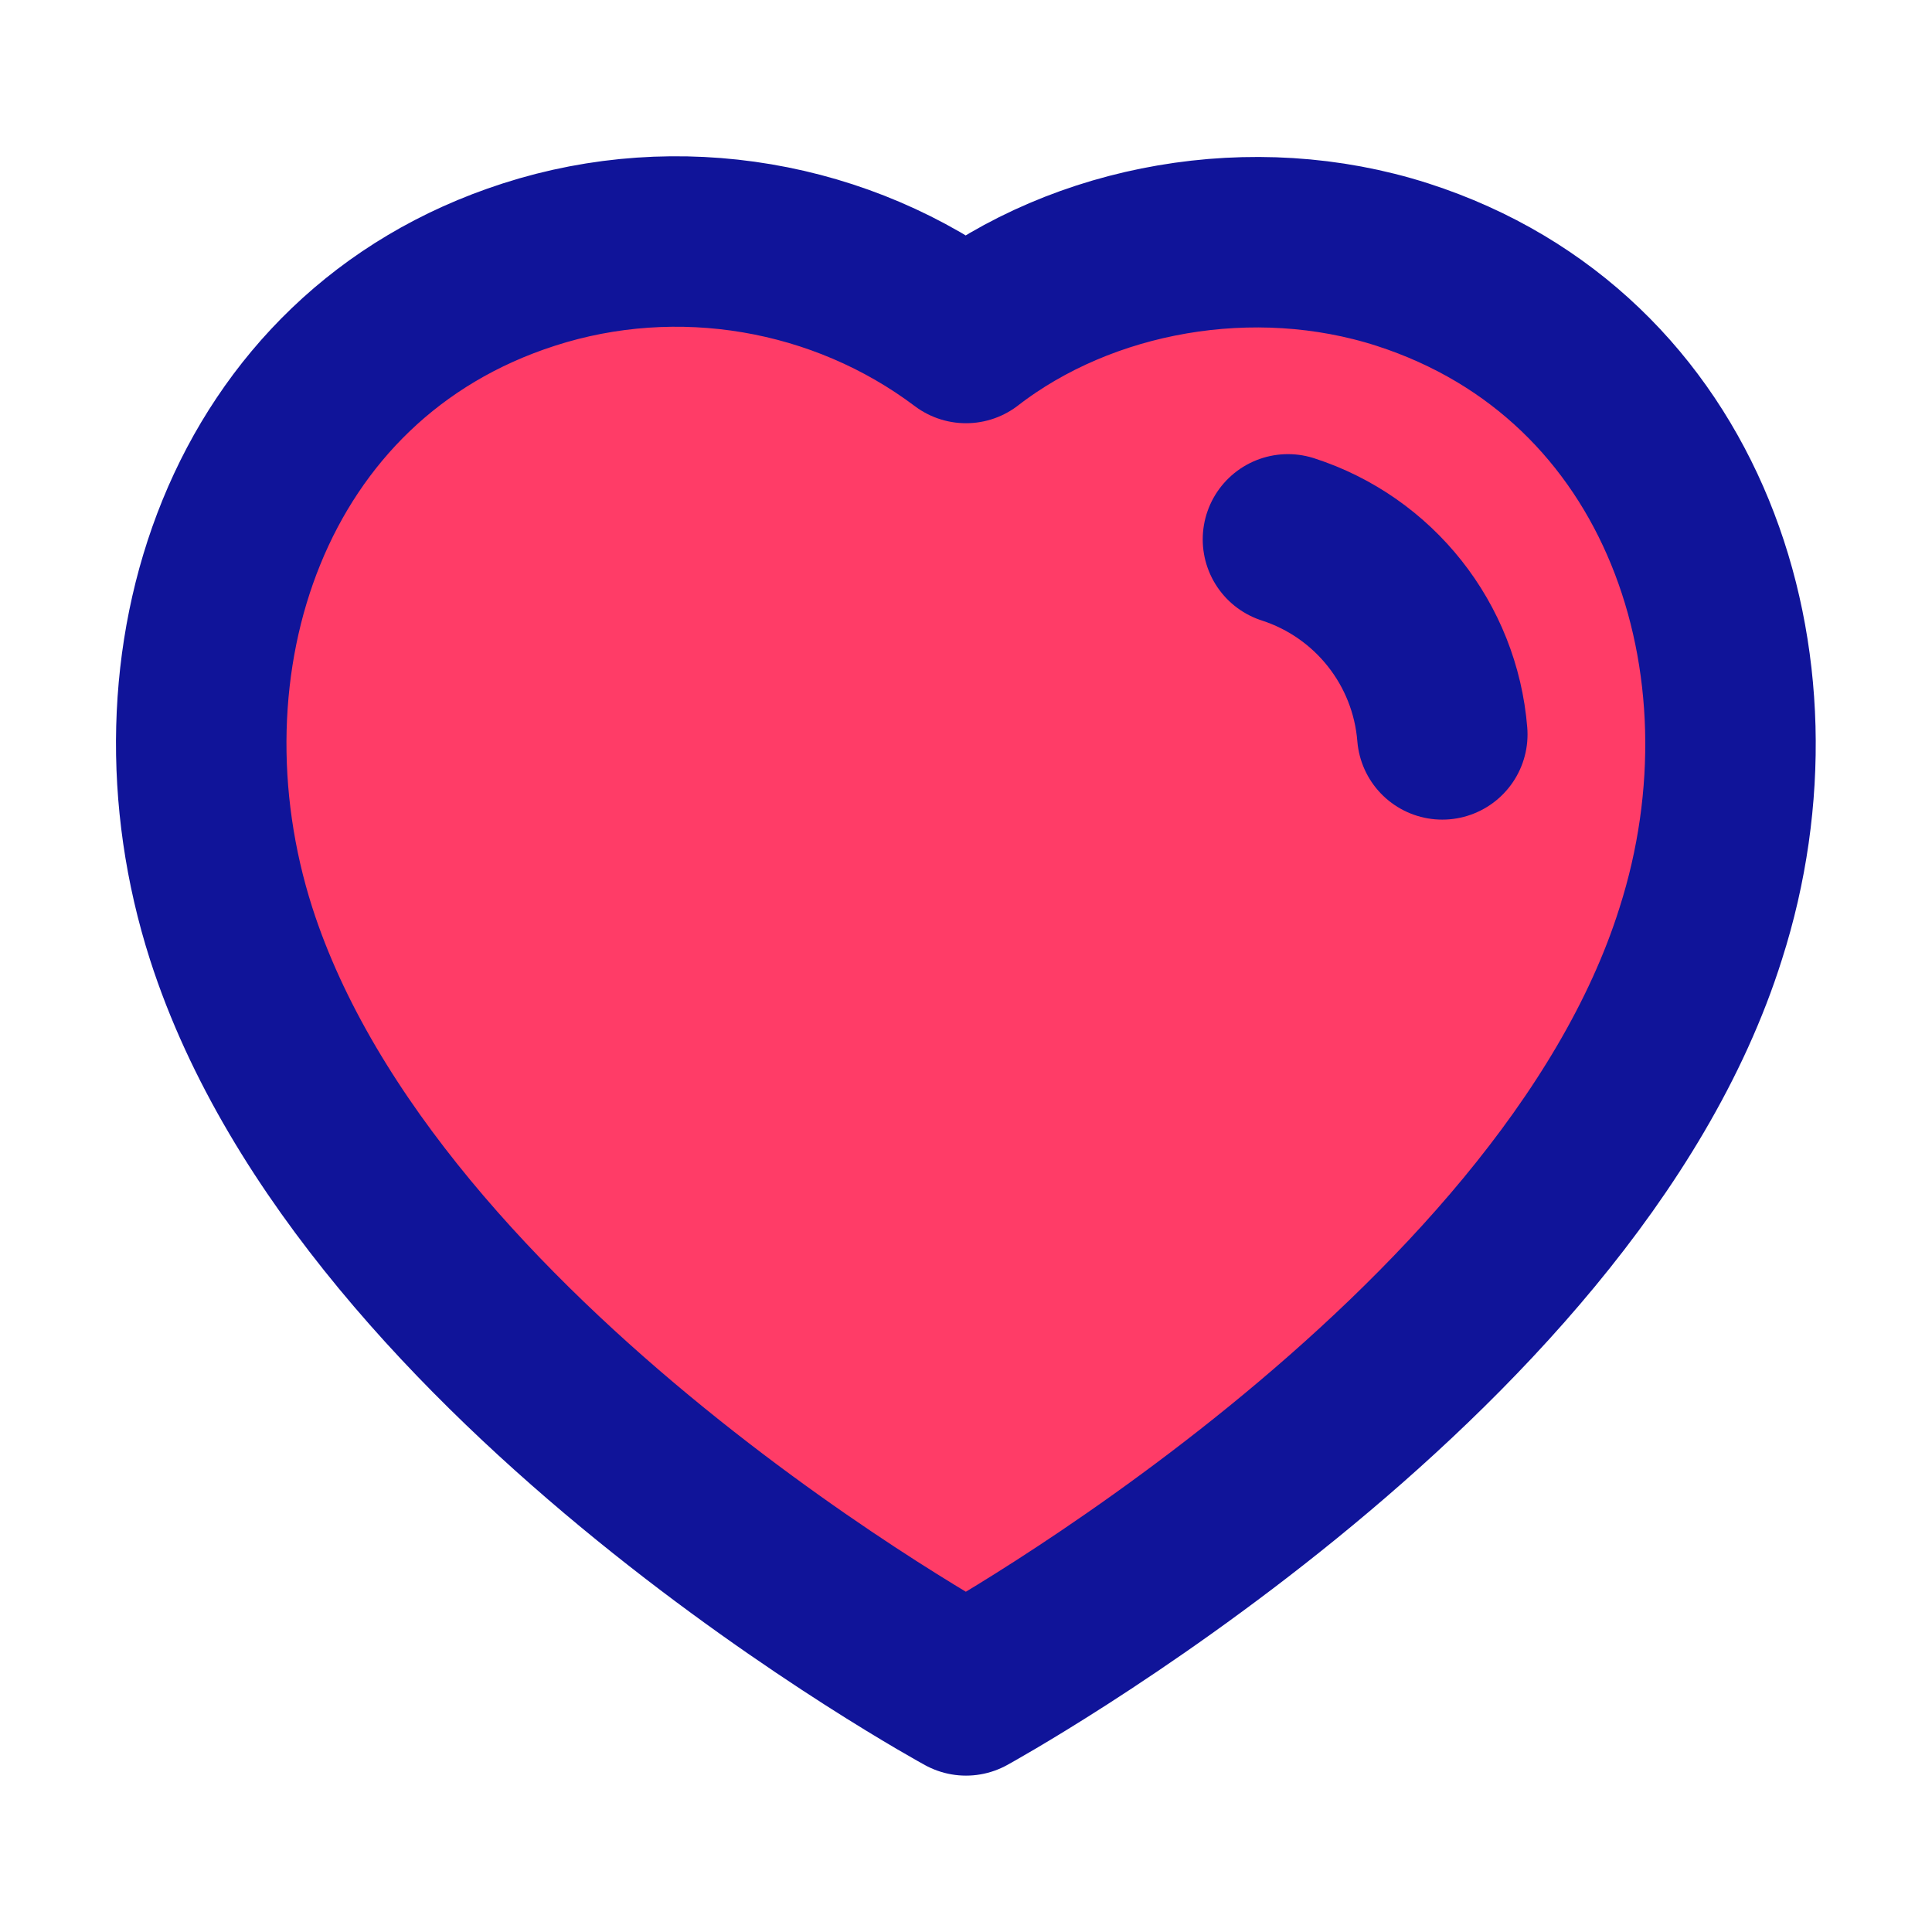 <svg width="17" height="17" viewBox="0 0 17 17" fill="none" xmlns="http://www.w3.org/2000/svg">
<path fill-rule="evenodd" clip-rule="evenodd" d="M2.034 8.215C1.274 5.843 2.162 3.13 4.654 2.328C5.964 1.905 7.411 2.154 8.5 2.974C9.531 2.177 11.03 1.908 12.339 2.328C14.83 3.13 15.724 5.843 14.965 8.215C13.782 11.977 8.5 14.874 8.5 14.874C8.5 14.874 3.257 12.021 2.034 8.215Z" fill="#FF3C67" stroke="#101499" stroke-width="1.5" stroke-linecap="round" stroke-linejoin="round"/>
<path d="M11.333 4.746C12.091 4.991 12.627 5.668 12.691 6.462" stroke="#101499" stroke-width="1.5" stroke-linecap="round" stroke-linejoin="round"/>
</svg>
